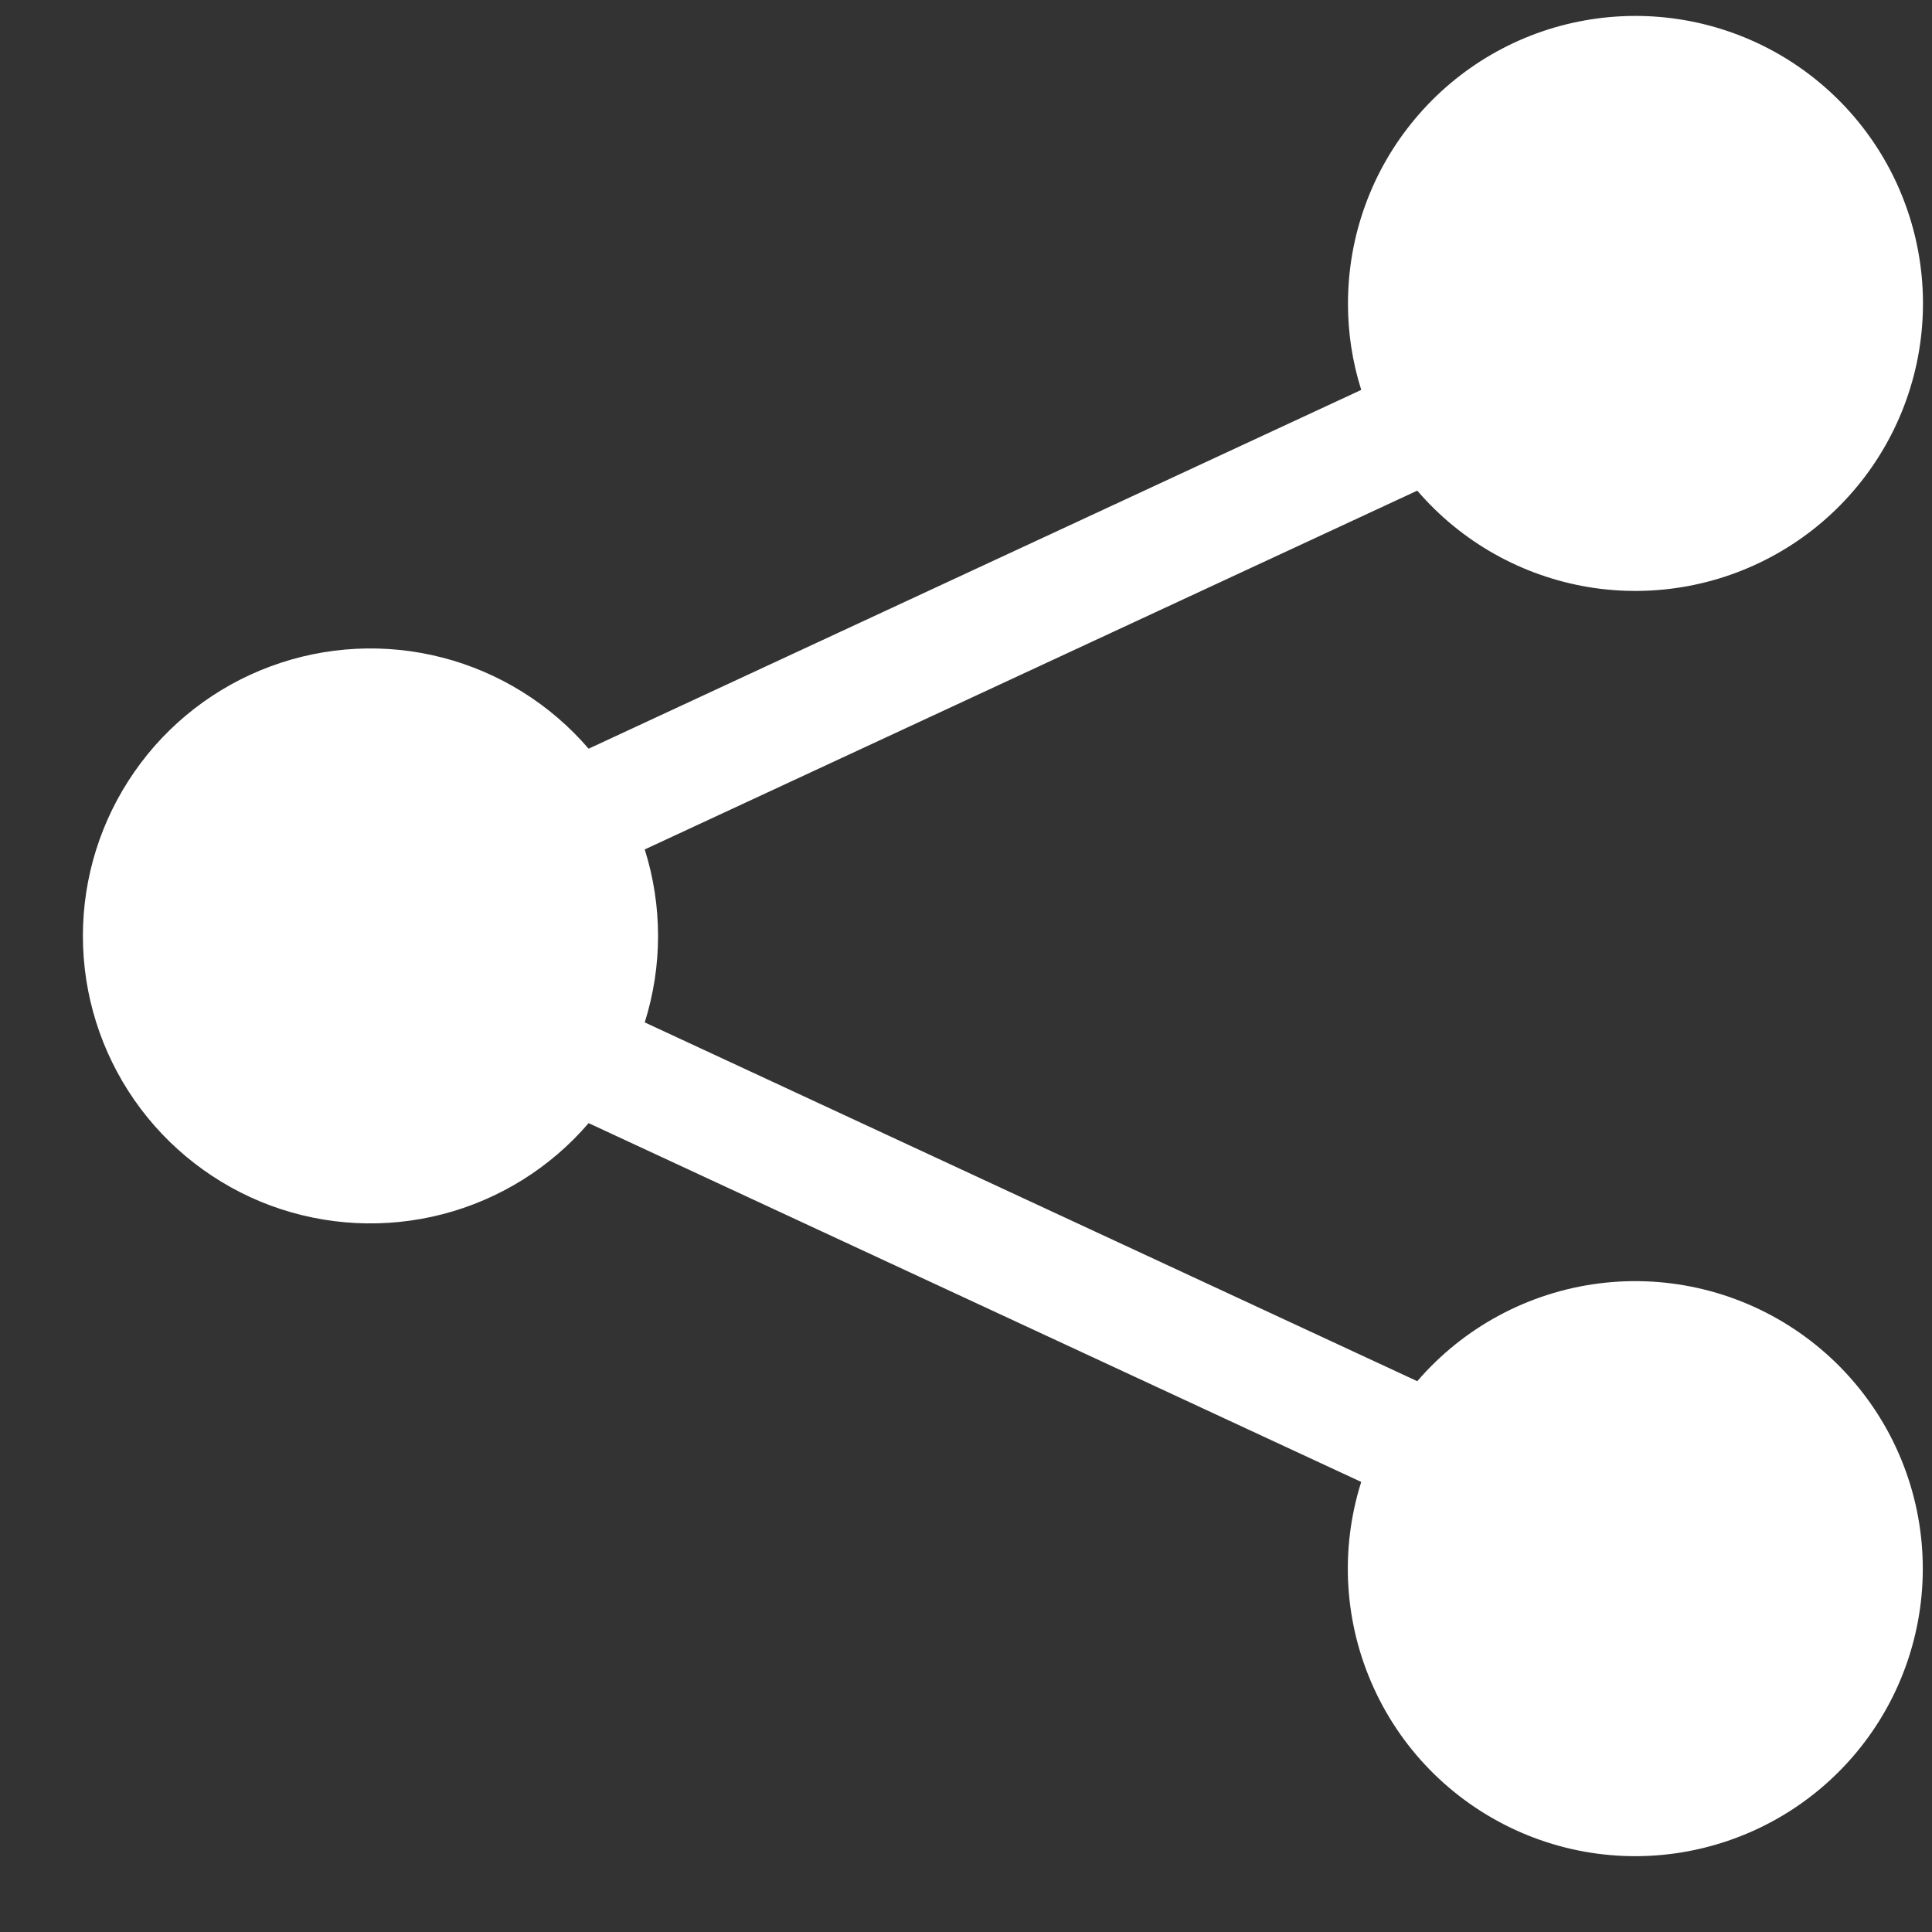 <svg width="21" height="21" viewBox="0 0 21 21" fill="none" xmlns="http://www.w3.org/2000/svg">
<rect x="0" y="0" width="21" height="21" fill="#333333" stroke="none"/>
<g clip-path="url(#clip0)">
<path d="M14.652 3.298C14.652 2.565 14.909 1.855 15.38 1.293C15.85 0.73 16.503 0.351 17.225 0.222C17.947 0.093 18.691 0.221 19.328 0.585C19.964 0.949 20.453 1.525 20.707 2.212C20.962 2.9 20.967 3.655 20.721 4.346C20.475 5.037 19.994 5.619 19.362 5.991C18.73 6.363 17.988 6.501 17.264 6.381C16.541 6.26 15.883 5.89 15.405 5.333L7.008 9.233C7.201 9.845 7.201 10.501 7.008 11.113L15.405 15.013C15.91 14.426 16.615 14.047 17.383 13.95C18.151 13.853 18.928 14.045 19.563 14.488C20.198 14.931 20.646 15.594 20.82 16.348C20.994 17.103 20.882 17.895 20.505 18.572C20.128 19.248 19.514 19.76 18.781 20.009C18.047 20.259 17.248 20.227 16.537 19.92C15.826 19.613 15.254 19.054 14.933 18.349C14.611 17.645 14.562 16.846 14.796 16.108L6.398 12.208C5.982 12.693 5.428 13.038 4.81 13.198C4.192 13.358 3.54 13.325 2.941 13.104C2.343 12.882 1.826 12.482 1.462 11.959C1.097 11.435 0.901 10.812 0.901 10.173C0.901 9.535 1.097 8.912 1.462 8.388C1.826 7.864 2.343 7.464 2.941 7.243C3.54 7.021 4.192 6.988 4.81 7.148C5.428 7.308 5.982 7.654 6.398 8.138L14.796 4.238C14.7 3.934 14.651 3.617 14.652 3.298Z" fill="white"/>
</g>
<defs>
<clipPath id="clip0">
<rect width="20" height="20" fill="white" transform="translate(0.902 0.173)"/>
</clipPath>
</defs>
</svg>
